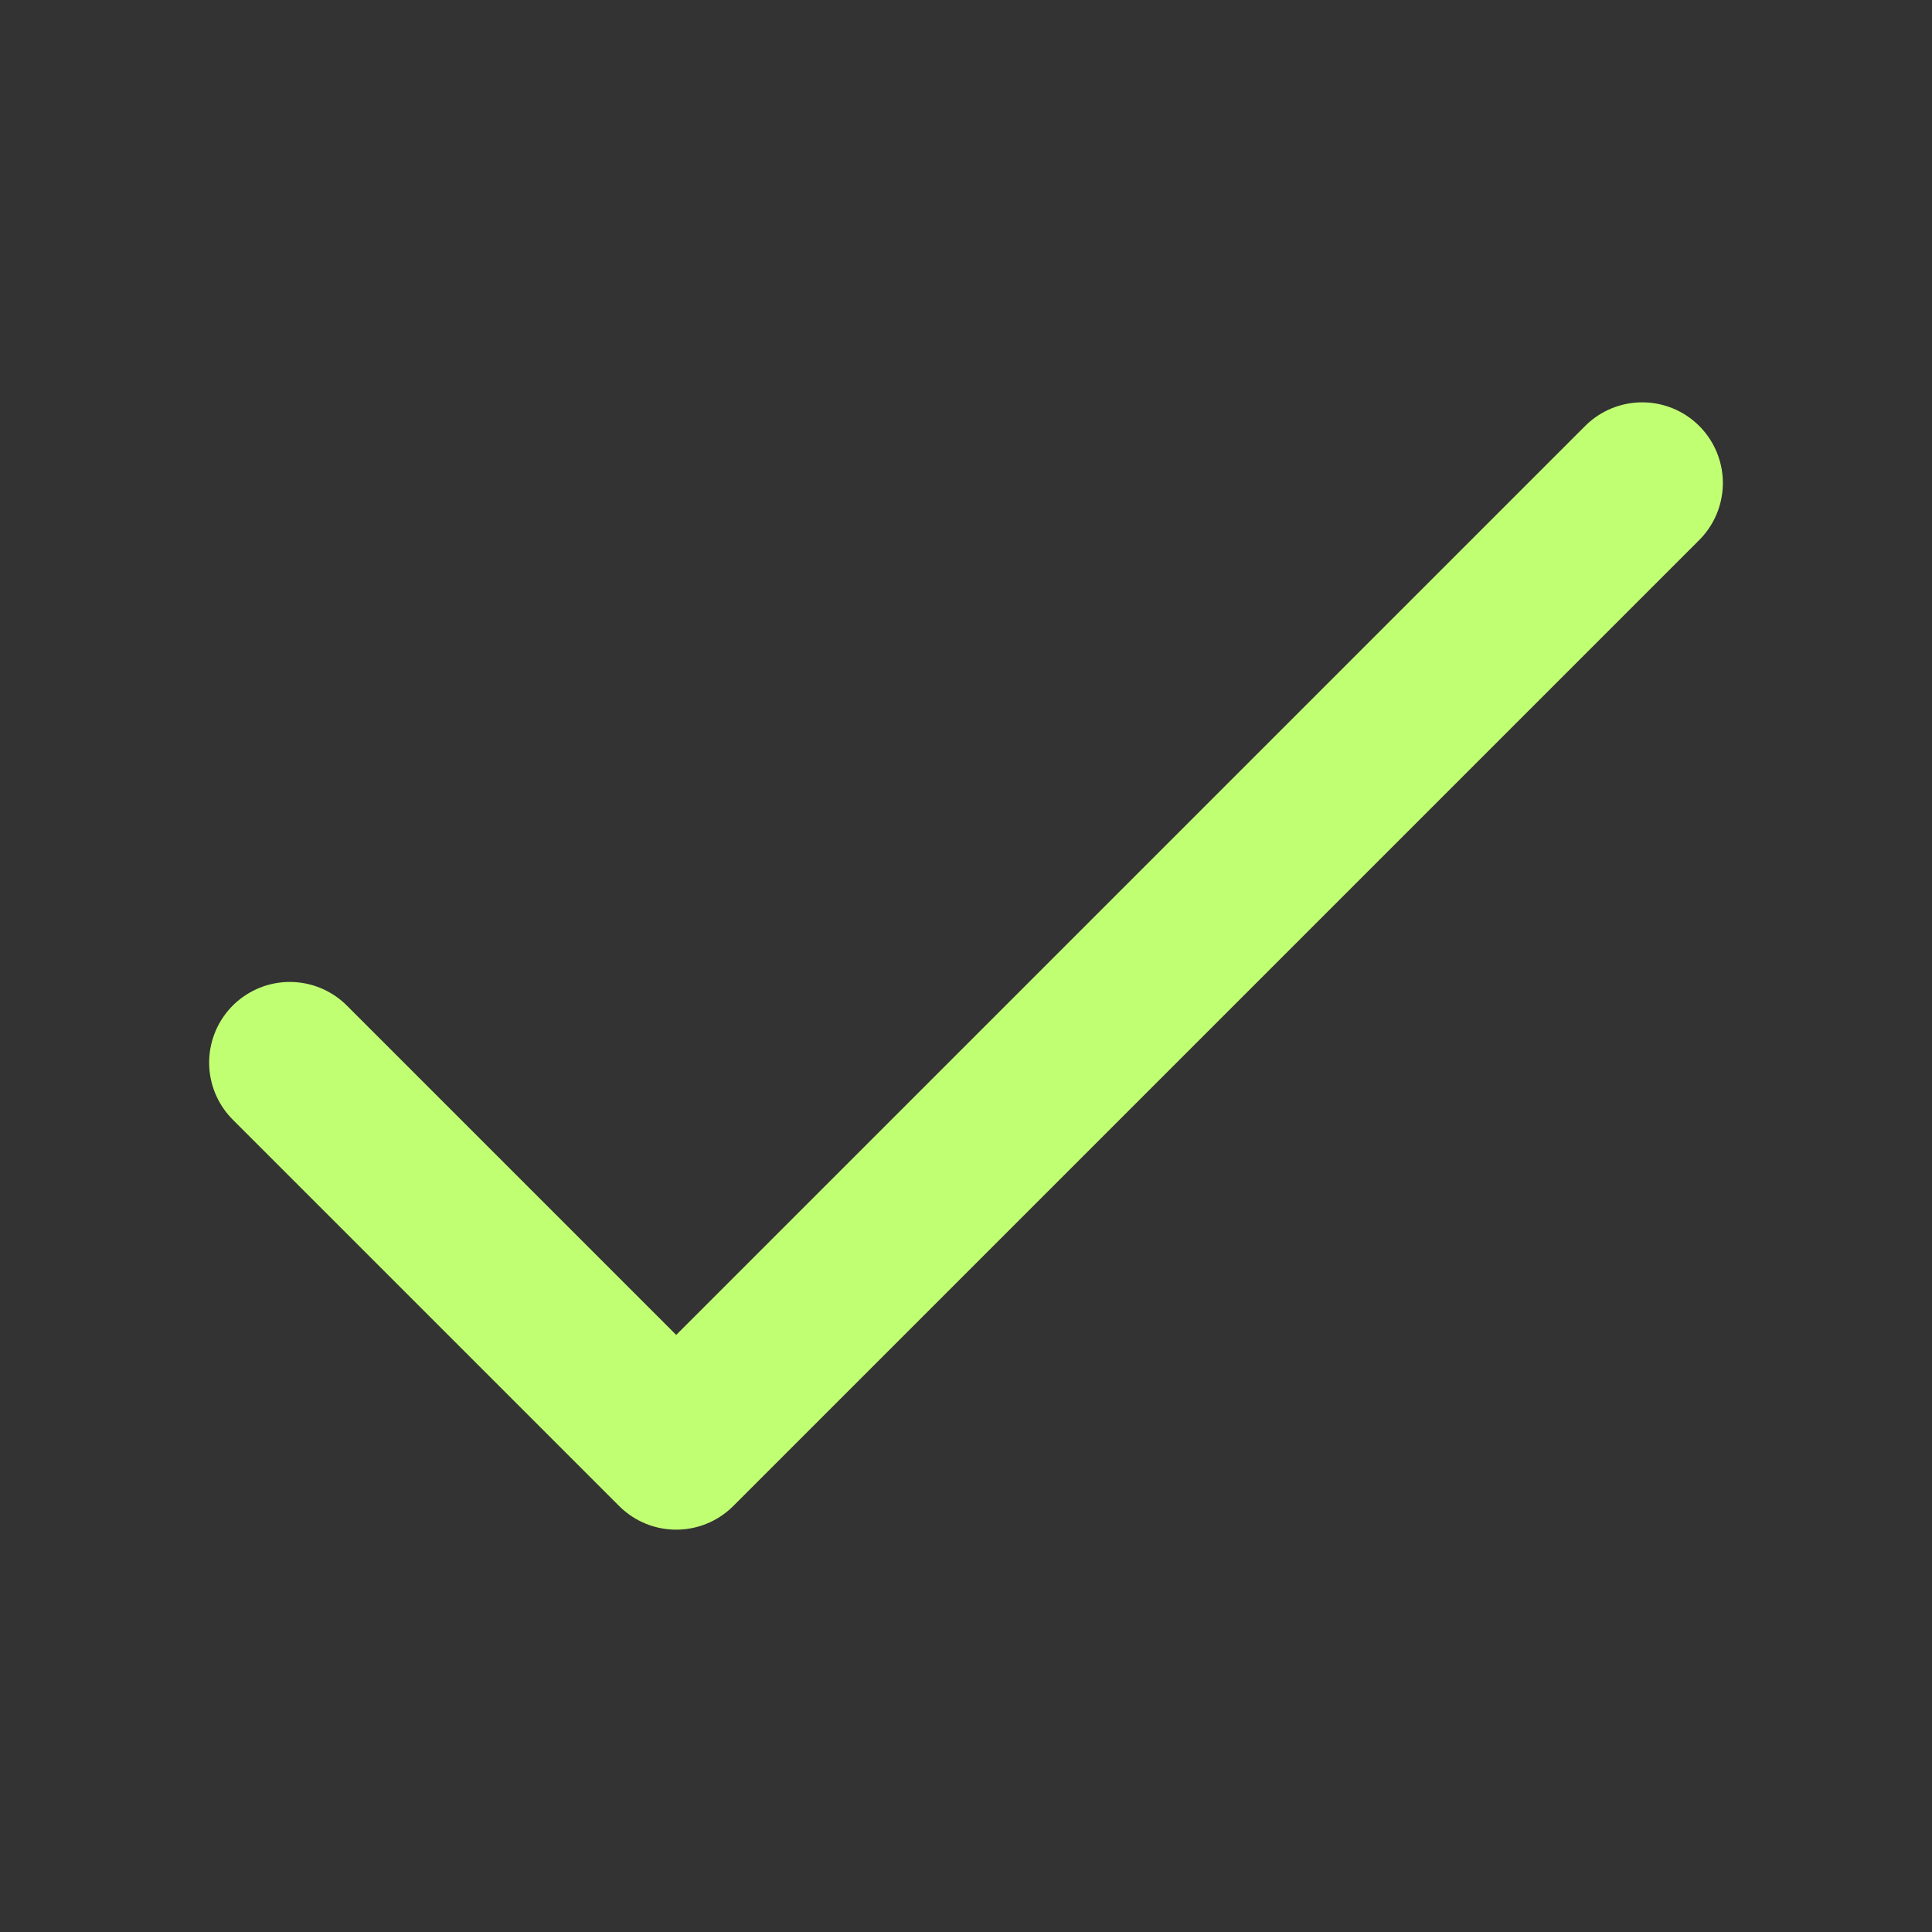 <svg width="20" height="20" viewBox="0 0 20 20" fill="none" xmlns="http://www.w3.org/2000/svg">
<rect x="0" y="0" width="20" height="20" fill="#333333" stroke="none"/>
<path d="M3 11L7 15L17 5" stroke="#C1FF72" stroke-width="1.67" stroke-linecap="round" stroke-linejoin="round"/>
</svg>
